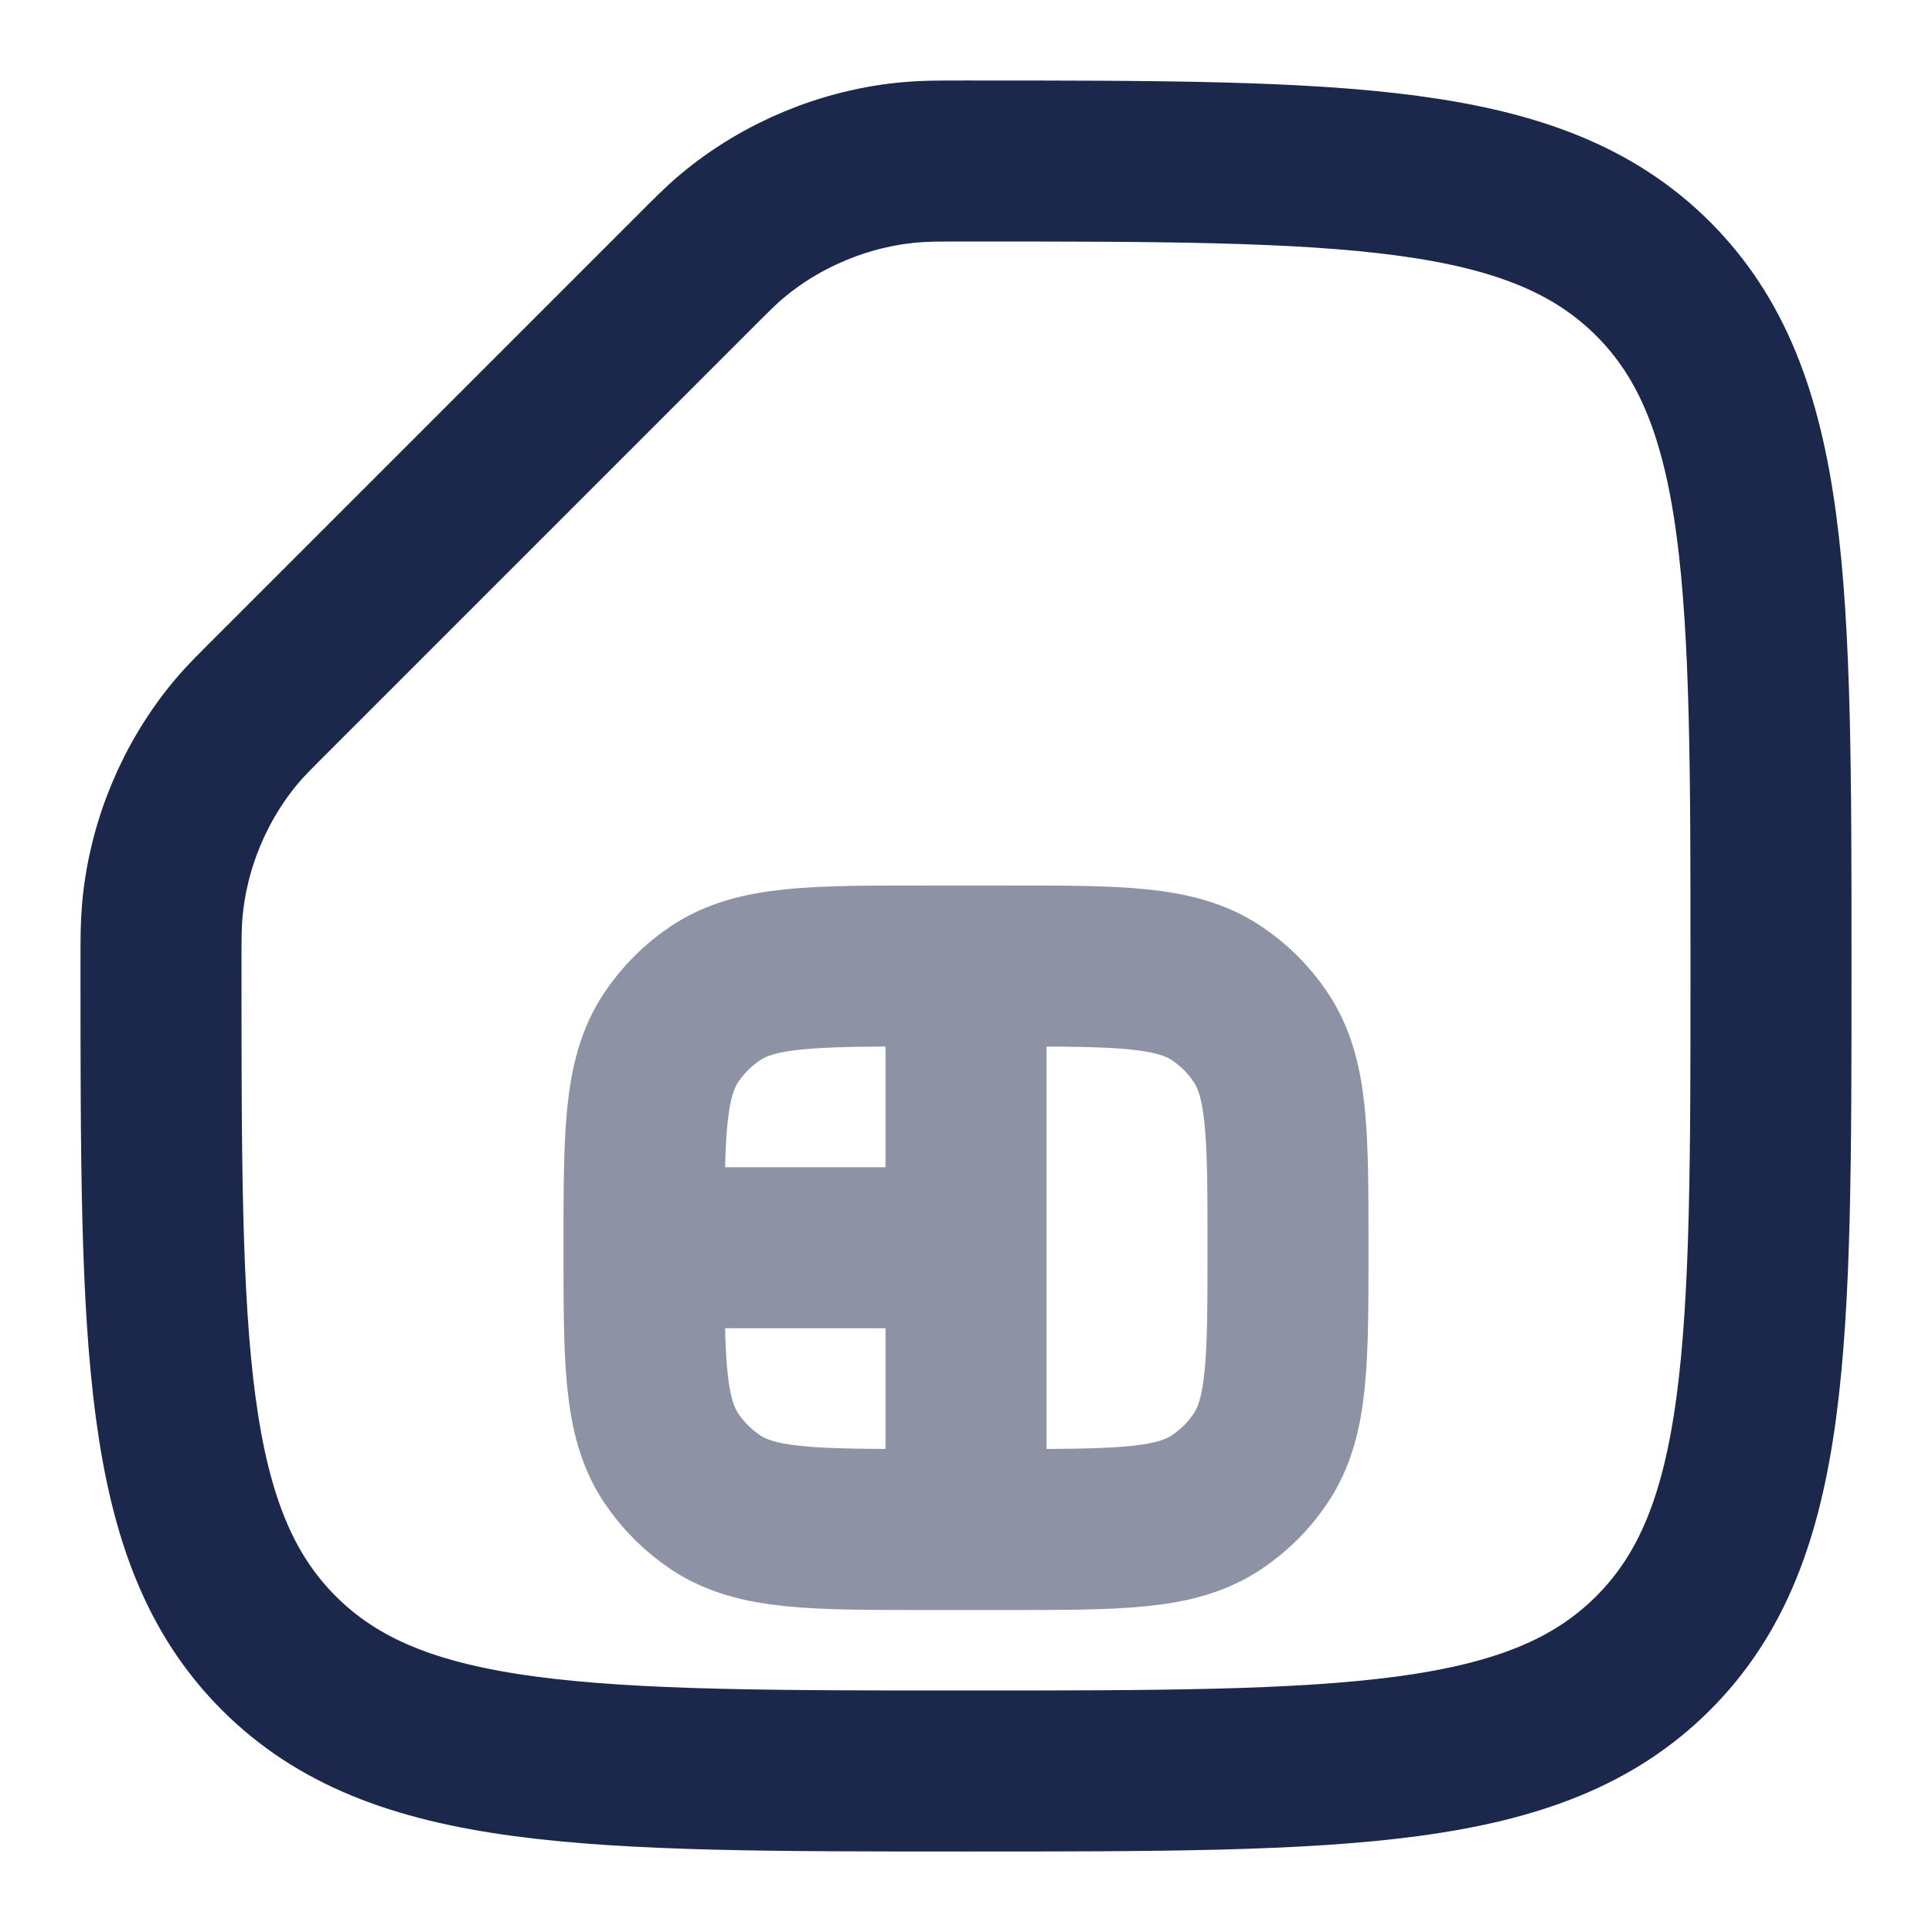 <svg width="12" height="12" viewBox="0 0 12 12" fill="none" xmlns="http://www.w3.org/2000/svg">
<path d="M10.268 10.268C9.536 11 8.357 11 6 11C3.643 11 2.464 11 1.732 10.268C1 9.536 1 8.357 1 6C1 5.829 1 5.744 1.008 5.657C1.043 5.252 1.207 4.856 1.468 4.545C1.524 4.478 1.586 4.417 1.71 4.293L4.293 1.71C4.417 1.586 4.478 1.524 4.545 1.468C4.856 1.207 5.252 1.043 5.657 1.008C5.744 1 5.829 1 6 1C8.357 1 9.536 1 10.268 1.732C11 2.464 11 3.643 11 6C11 8.357 11 9.536 10.268 10.268Z" stroke="#1C274C"/>
<path opacity="0.5" d="M6 6L6.25 6C6.952 6 7.303 6 7.556 6.169C7.665 6.242 7.759 6.335 7.831 6.444C8 6.697 8 7.048 8 7.75C8 8.452 8 8.803 7.831 9.056C7.759 9.165 7.665 9.258 7.556 9.331C7.303 9.5 6.952 9.5 6.25 9.5L6 9.5M6 6L5.75 6C5.048 6 4.697 6 4.444 6.169C4.335 6.242 4.242 6.335 4.169 6.444C4 6.697 4 7.048 4 7.75M6 6L6 7.75M6 9.5L5.75 9.5C5.048 9.5 4.697 9.5 4.444 9.331C4.335 9.258 4.242 9.165 4.169 9.056C4 8.803 4 8.452 4 7.75M6 9.5L6 7.75M4 7.75L6 7.75" stroke="#1C274C"/>
</svg>
